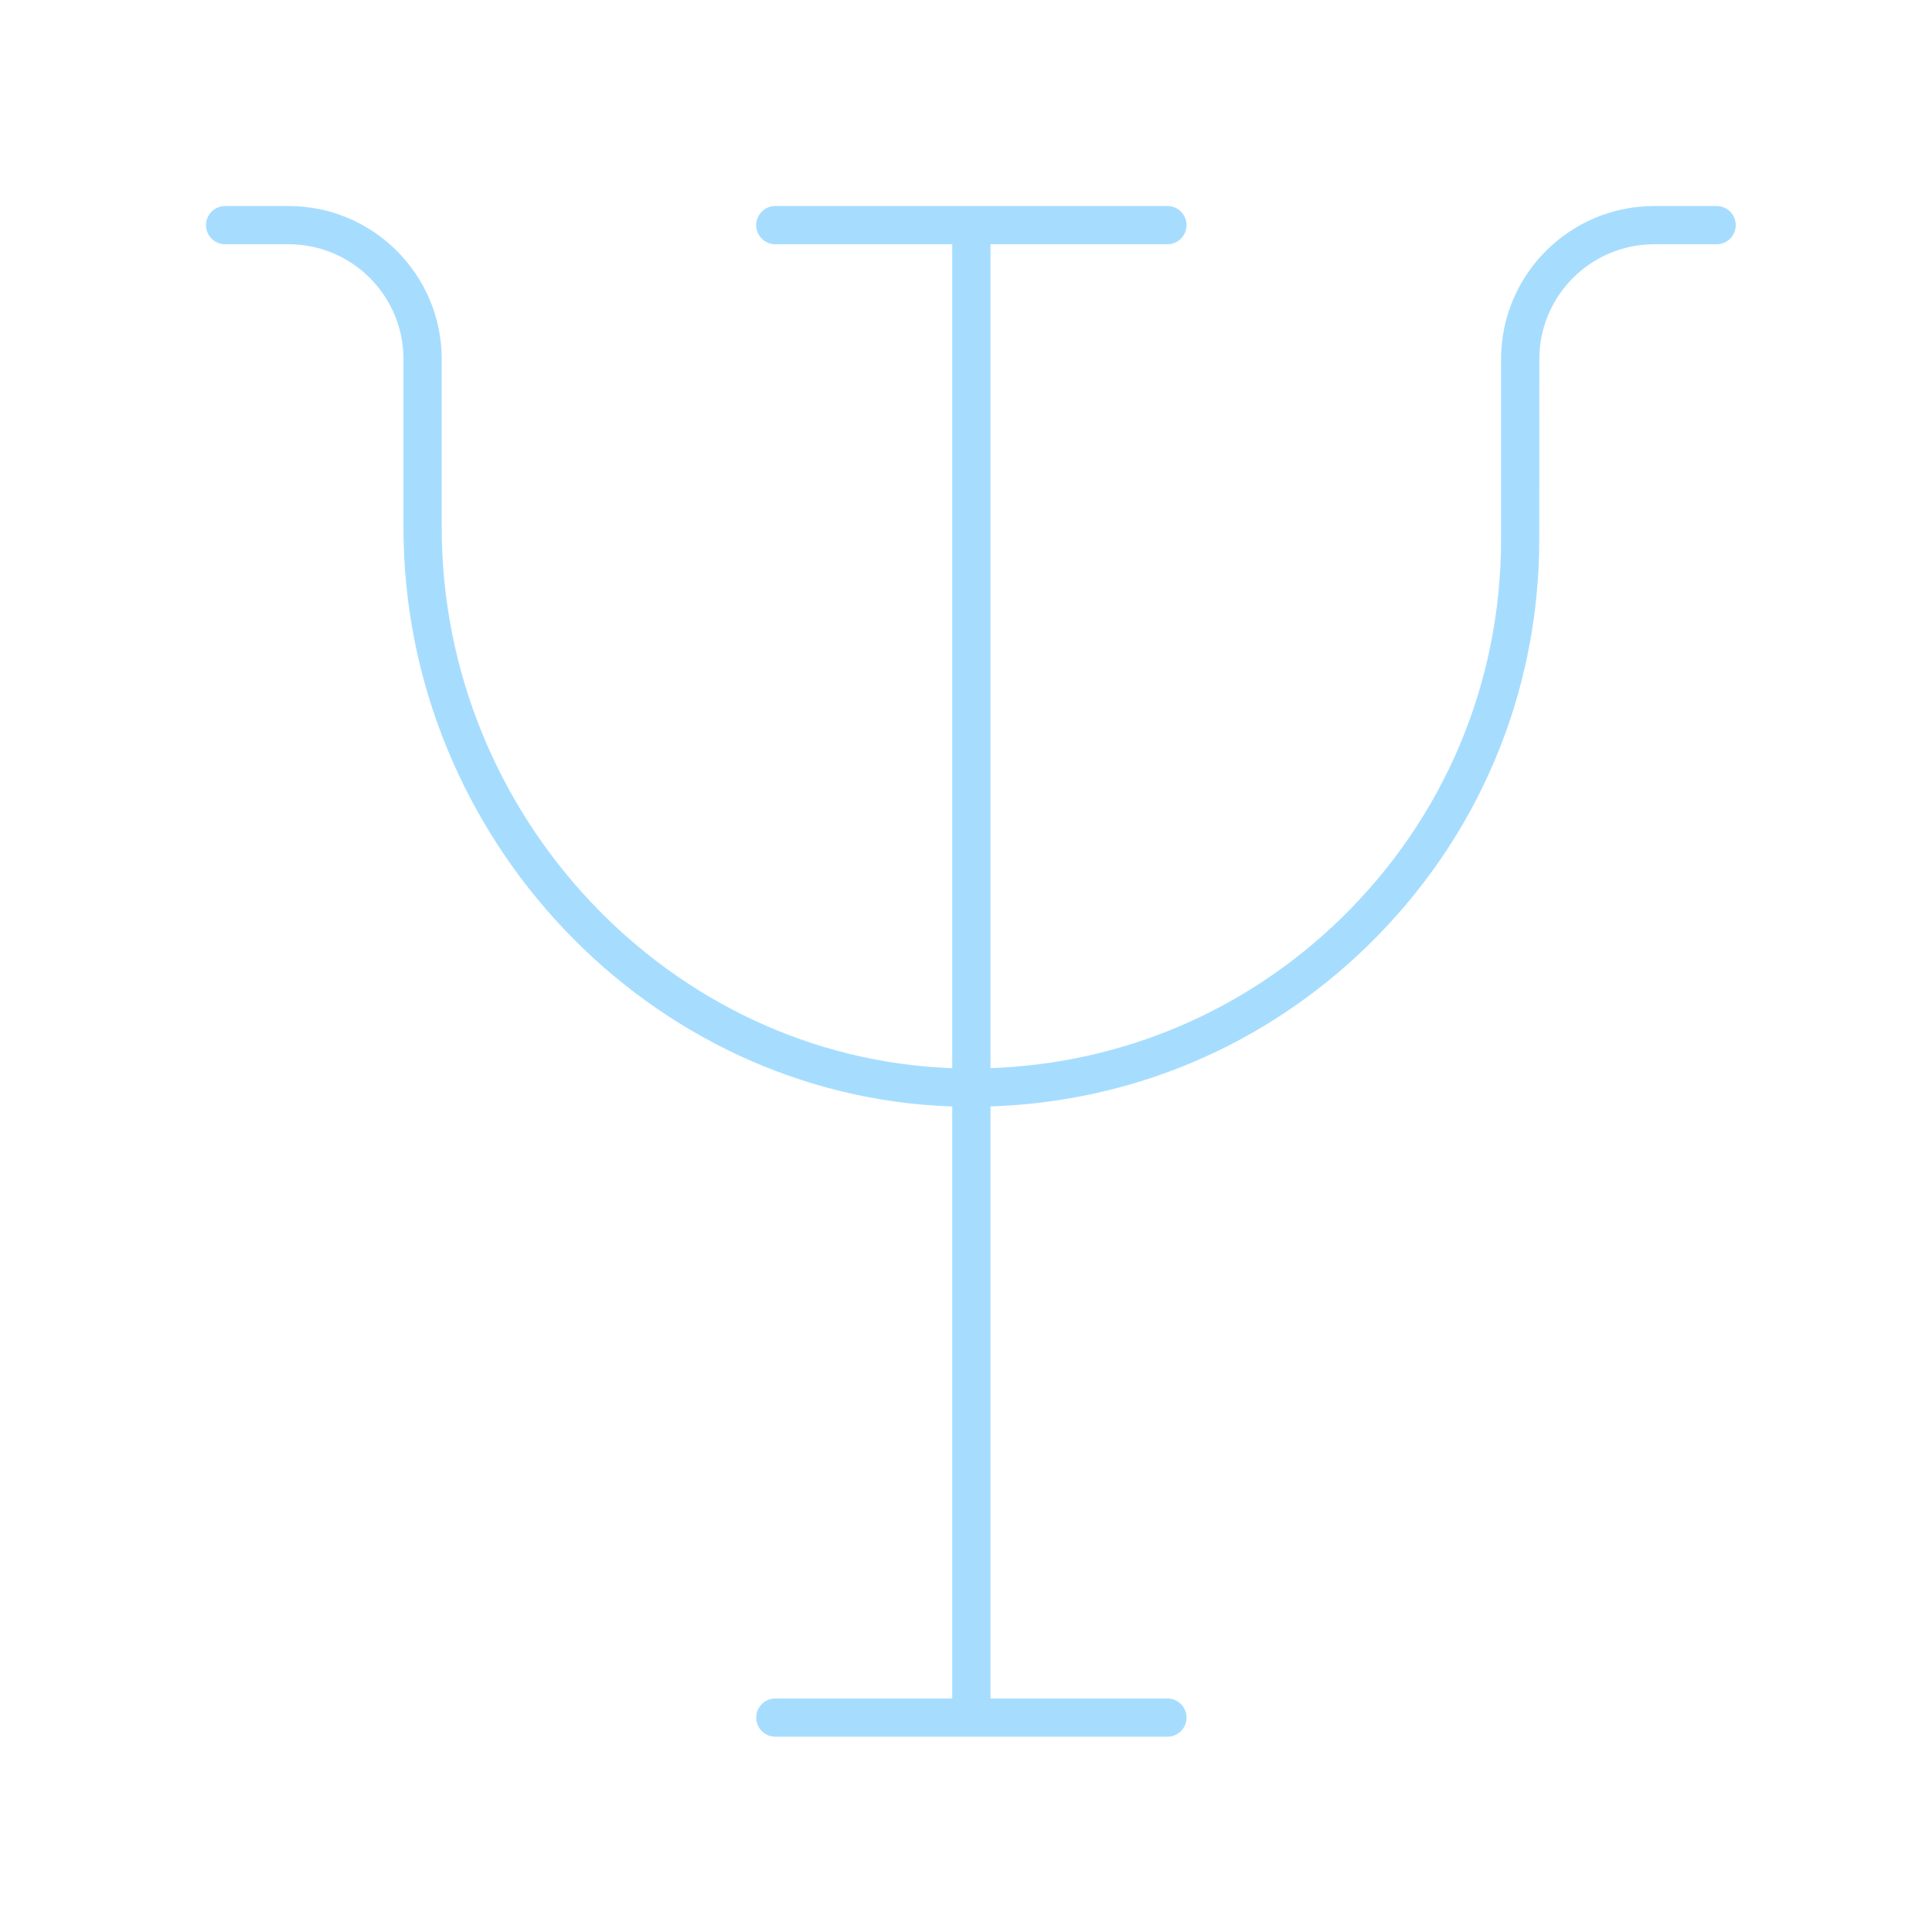 <svg width="66" height="66" viewBox="0 0 66 66" fill="none" xmlns="http://www.w3.org/2000/svg">
<path d="M7.691 8.344H9.861C12.024 8.344 13.783 10.103 13.783 12.266V18.021C13.783 28.607 22.184 37.454 32.53 37.799V58.022H26.486C26.126 58.022 25.833 58.316 25.833 58.676C25.833 59.036 26.126 59.329 26.486 59.329H39.881C40.241 59.329 40.535 59.036 40.535 58.676C40.535 58.316 40.241 58.022 39.881 58.022H33.837V37.797C38.678 37.639 43.213 35.722 46.711 32.318C50.498 28.634 52.584 23.693 52.584 18.41L52.586 12.267C52.586 10.104 54.346 8.345 56.508 8.345H58.643C59.003 8.345 59.296 8.051 59.296 7.691C59.296 7.331 59.003 7.038 58.643 7.038H56.508C53.625 7.038 51.279 9.384 51.279 12.267V18.413C51.279 23.341 49.333 27.947 45.802 31.384C42.549 34.545 38.339 36.327 33.837 36.49V8.345H39.881C40.241 8.345 40.534 8.051 40.534 7.691C40.534 7.331 40.241 7.038 39.881 7.038H26.486C26.126 7.038 25.832 7.331 25.832 7.691C25.832 8.051 26.126 8.345 26.486 8.345H32.53V36.49C22.899 36.146 15.09 27.894 15.09 18.022V12.267C15.09 9.384 12.744 7.038 9.861 7.038H7.691C7.331 7.038 7.037 7.331 7.037 7.691C7.037 8.051 7.331 8.345 7.691 8.345L7.691 8.344Z" fill="#A6DDFF"/>
</svg>
